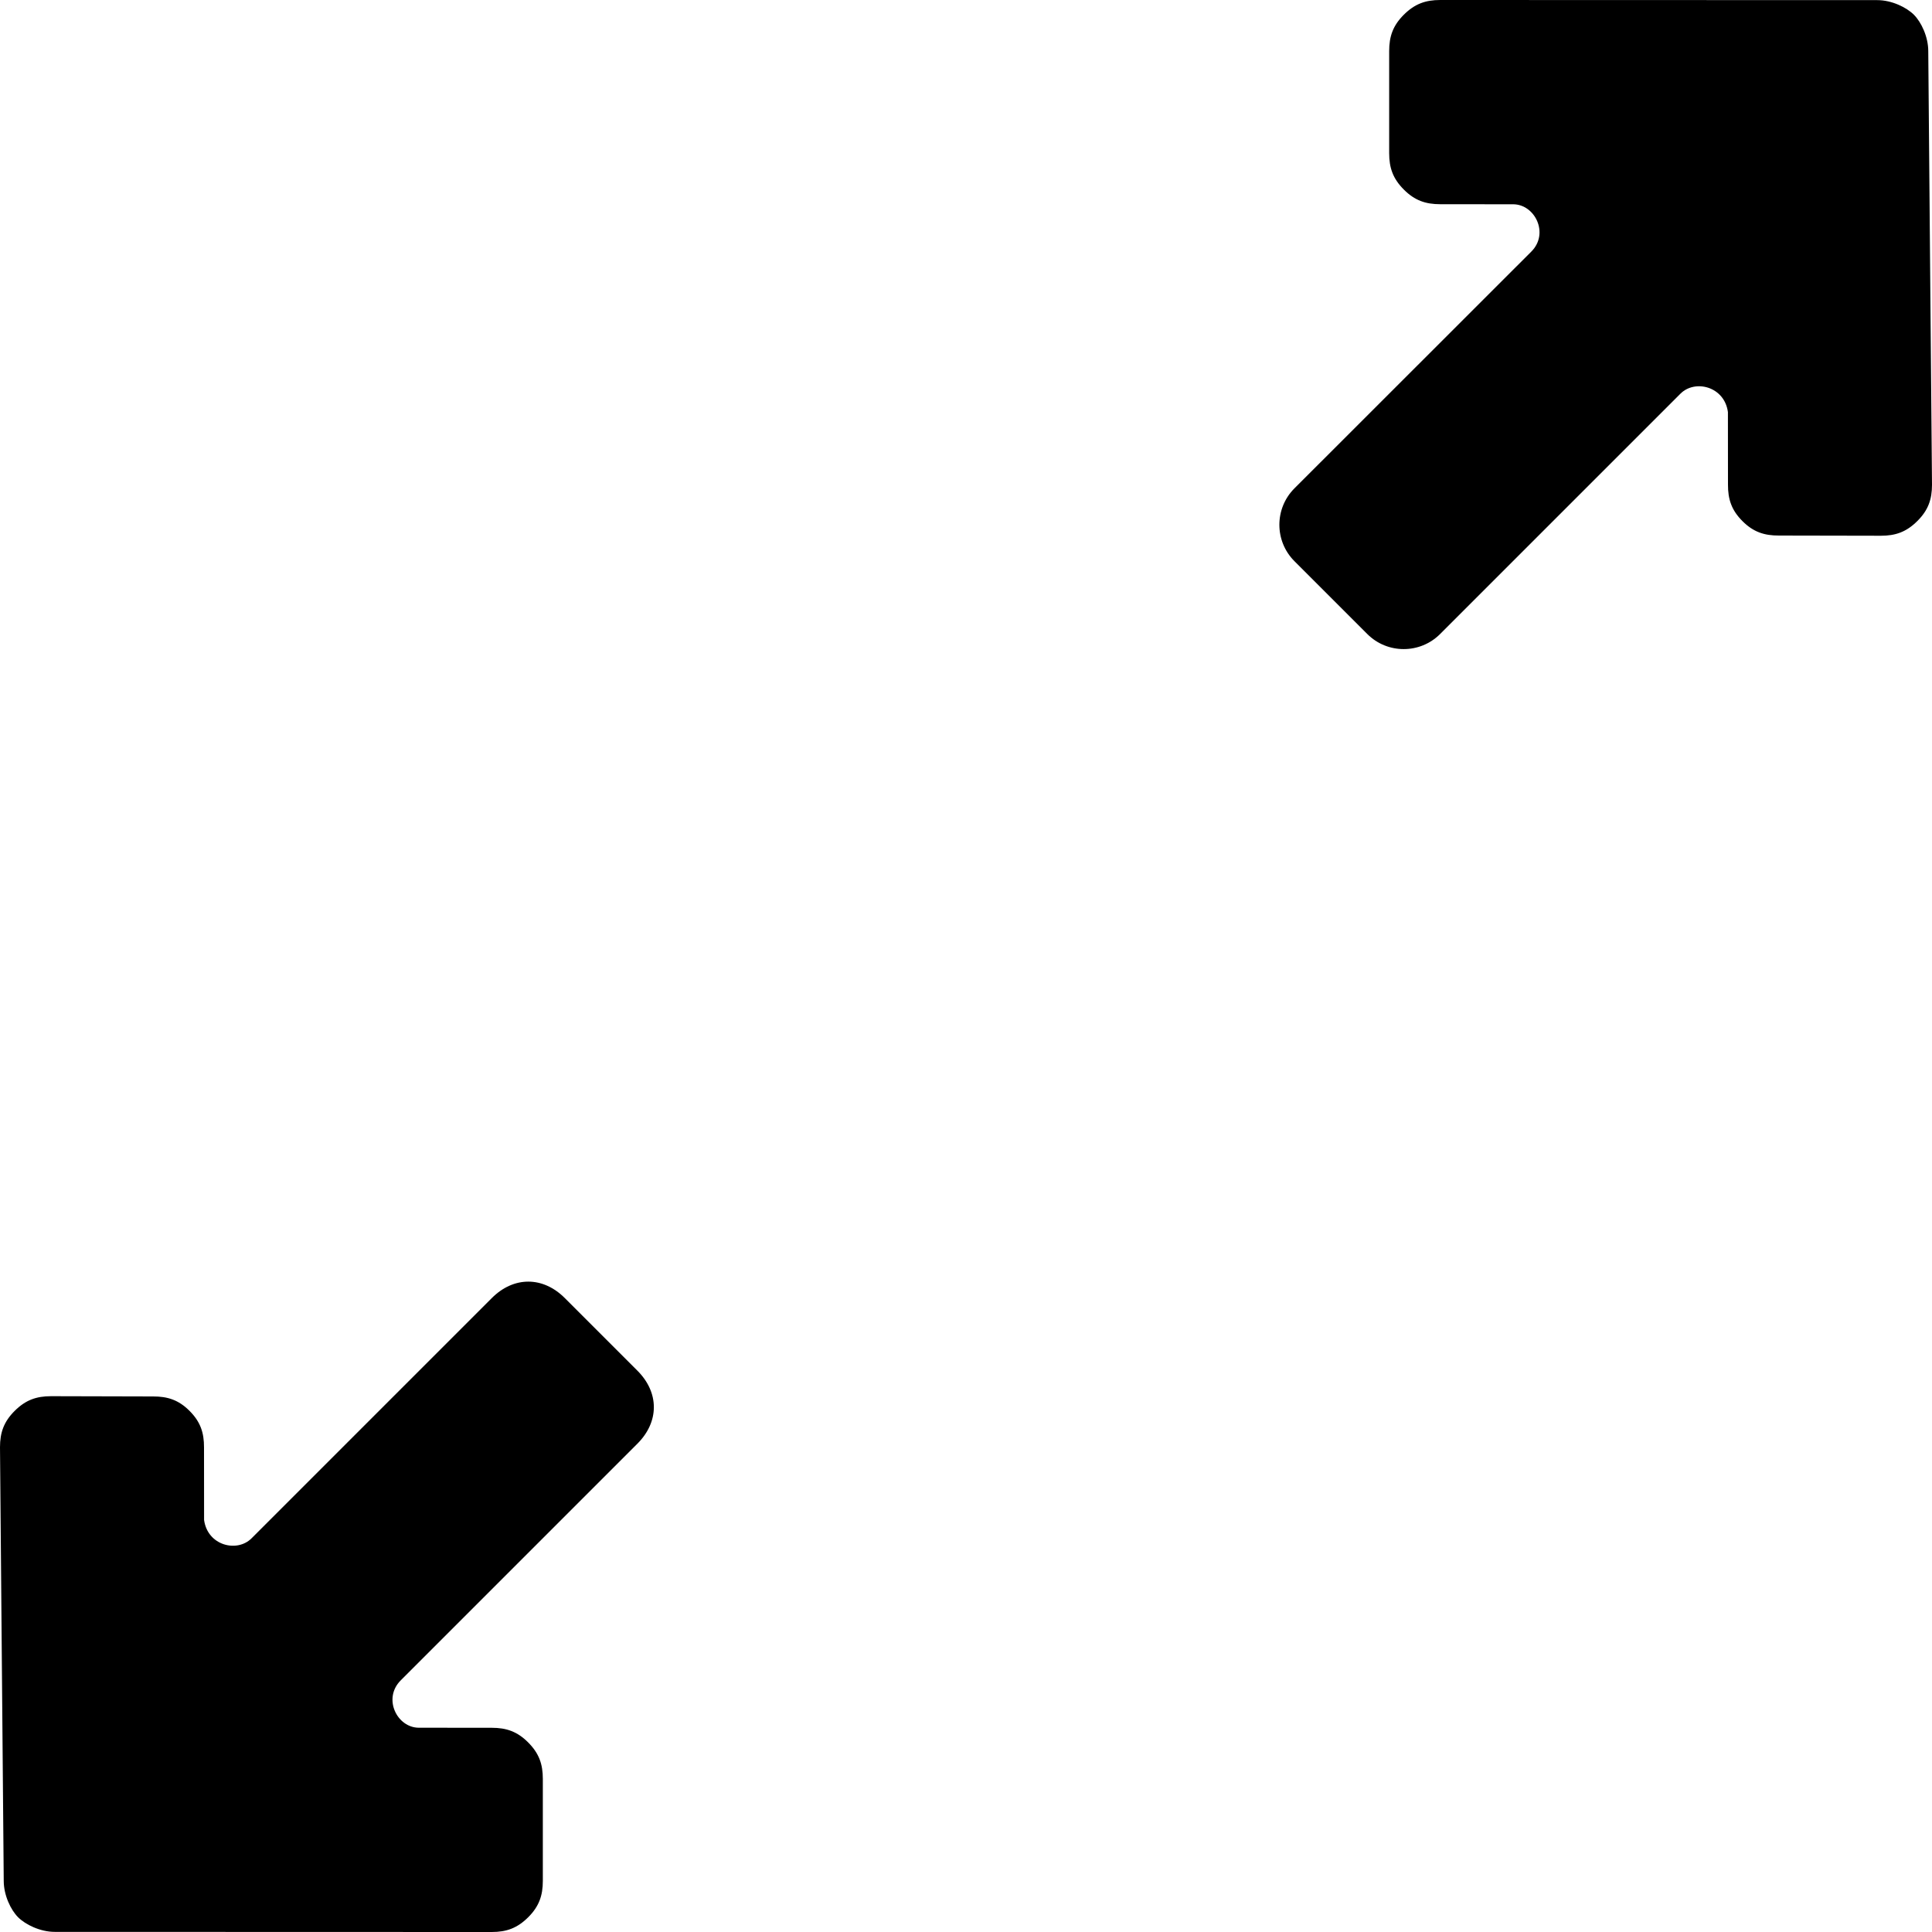 <?xml version="1.0" encoding="utf-8"?>
<!-- Generator: Adobe Illustrator 21.0.2, SVG Export Plug-In . SVG Version: 6.00 Build 0)  -->
<svg version="1.1" xmlns="http://www.w3.org/2000/svg" xmlns:xlink="http://www.w3.org/1999/xlink" x="0px" y="0px"
	 viewBox="0 0 30 30" enable-background="new 0 0 30 30" xml:space="preserve">
<g id="Шар_88">
	<path d="M0.058,29.205c0,0.226,0.11,0.453,0.223,0.566c0.114,0.114,0.343,0.227,0.569,0.227L7.637,30
		c0.226,0,0.395-0.059,0.566-0.23c0.168-0.168,0.226-0.337,0.226-0.563v-1.585c0-0.228-0.058-0.396-0.229-0.567
		c-0.168-0.168-0.337-0.226-0.564-0.226l-1.132-0.001c-0.338,0-0.564-0.453-0.282-0.735l3.676-3.676c0.34-0.34,0.34-0.793,0-1.133
		L8.77,20.156c-0.34-0.34-0.793-0.34-1.133,0l-3.731,3.731C3.68,24.113,3.223,24,3.169,23.602l-0.001-1.126
		c0.001-0.227-0.054-0.398-0.226-0.569c-0.169-0.169-0.34-0.224-0.567-0.223L0.793,21.68c-0.226,0-0.395,0.058-0.566,0.229
		C0.058,22.078,0,22.247,0,22.473L0.058,29.205z"/>
	<path d="M29.942,0.795c0-0.226-0.11-0.453-0.223-0.566c-0.114-0.114-0.343-0.227-0.569-0.227L22.363,0
		c-0.226,0-0.395,0.059-0.566,0.23c-0.168,0.168-0.226,0.337-0.226,0.563v1.585c0,0.228,0.058,0.396,0.229,0.567
		c0.168,0.168,0.337,0.226,0.564,0.226l1.132,0.001c0.338,0,0.564,0.453,0.282,0.735L20.1,7.583c-0.312,0.312-0.312,0.819,0,1.131
		l1.131,1.131c0.312,0.312,0.819,0.312,1.131,0l3.732-3.732C26.32,5.887,26.777,6,26.831,6.398l0.001,1.126
		c-0.001,0.227,0.054,0.398,0.226,0.569c0.169,0.169,0.34,0.224,0.567,0.223l1.582,0.003c0.226,0,0.395-0.058,0.566-0.229
		C29.942,7.922,30,7.753,30,7.527L29.942,0.795z"/>
</g>
</svg>
